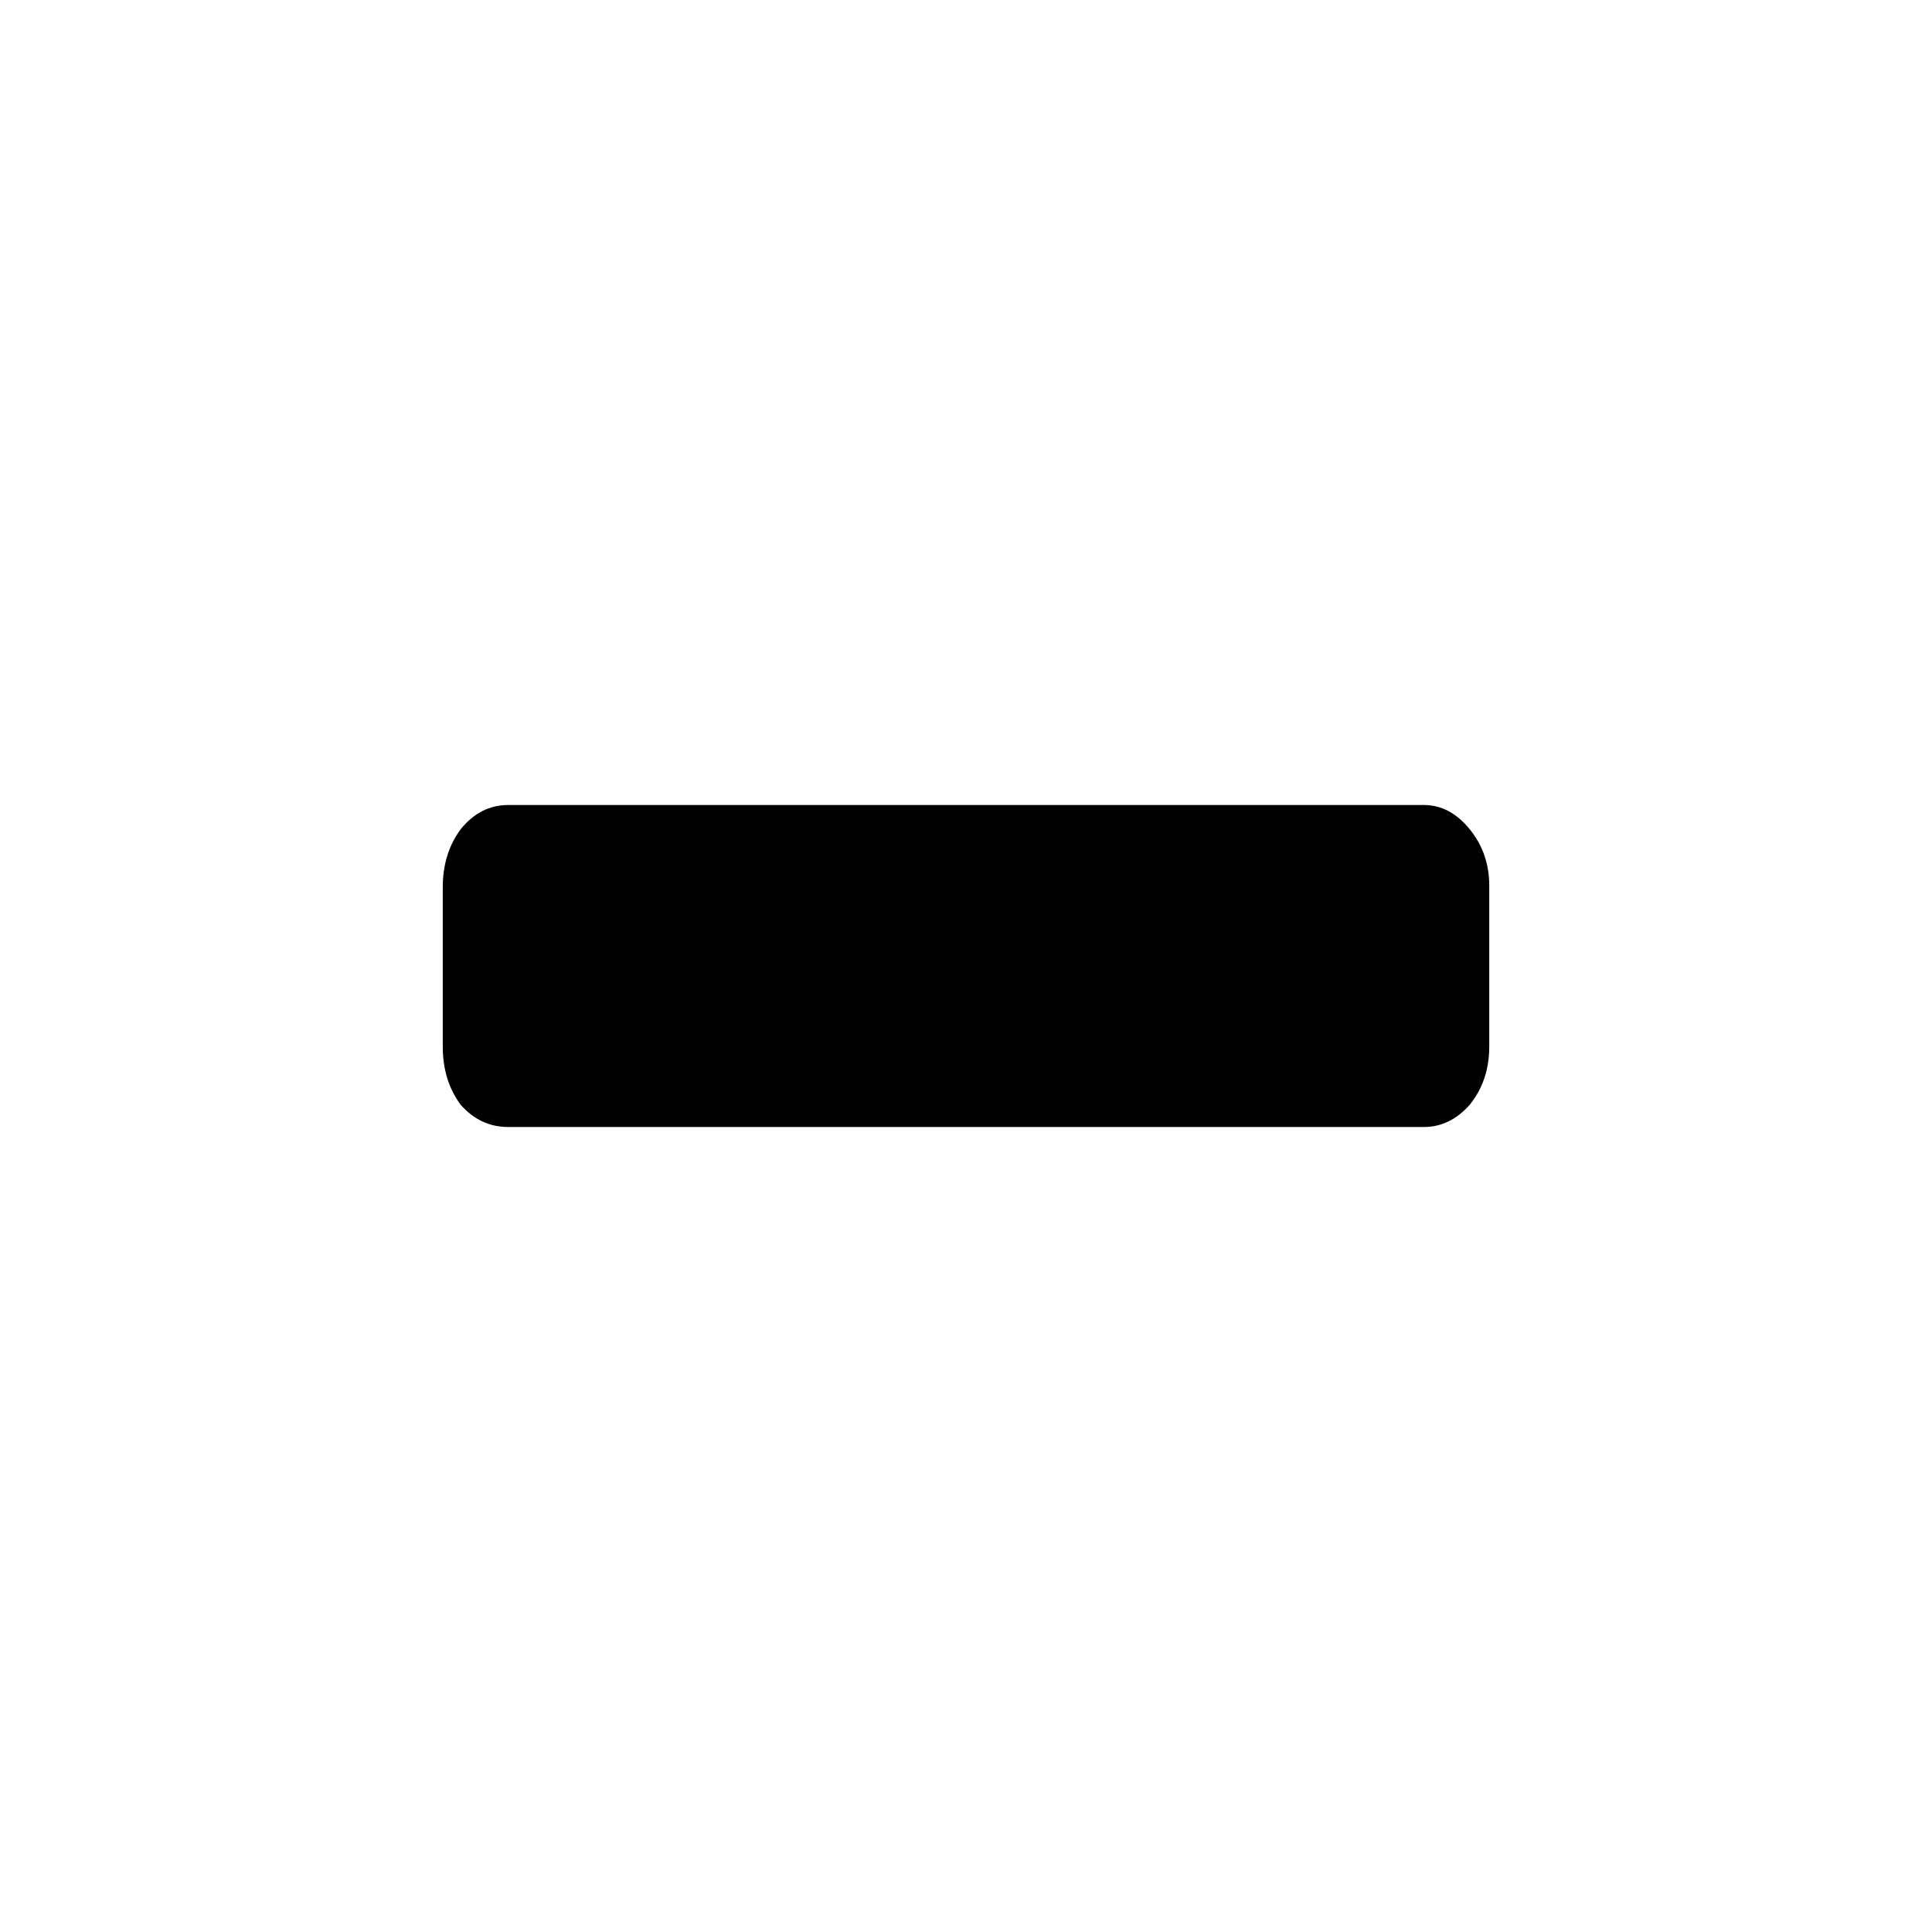 <svg xmlns:dc="http://purl.org/dc/elements/1.1/" xmlns:cc="http://creativecommons.org/ns#" xmlns:rdf="http://www.w3.org/1999/02/22-rdf-syntax-ns#" xmlns:svg="http://www.w3.org/2000/svg" xmlns="http://www.w3.org/2000/svg" xmlns:sodipodi="http://sodipodi.sourceforge.net/DTD/sodipodi-0.dtd" xmlns:inkscape="http://www.inkscape.org/namespaces/inkscape" width="48" height="48" id="svg5057" version="1.1" inkscape:version="0.91 r13725" viewBox="0 0 48 48" sodipodi:docname="all_icons.tar">
  <defs id="defs5059"/>
  <sodipodi:namedview id="base" pagecolor="#ffffff" bordercolor="#666666" borderopacity="1.0" inkscape:pageopacity="0.0" inkscape:pageshadow="2" inkscape:zoom="5.3607533" inkscape:cx="17.083968" inkscape:cy="9.574371" inkscape:current-layer="layer36" showgrid="true" inkscape:grid-bbox="true" inkscape:document-units="px" inkscape:window-width="1680" inkscape:window-height="988" inkscape:window-x="-8" inkscape:window-y="-8" inkscape:window-maximized="1" showguides="true">
    <inkscape:grid type="xygrid" id="grid6922"/>
  </sodipodi:namedview>
  <g inkscape:groupmode="layer" id="layer196" inkscape:label="minus-alt" style="display:inline;opacity:1">
    <path style="display:inline;fill:#000000;fill-opacity:1;stroke:none" d="M 36.513,20.6 Q 37,21.2 37,22 l 0,4 q 0,0.85 -0.487,1.45 Q 36.025,28 35.375,28 l -22.75,0 Q 11.934,28 11.447,27.45 11,26.85 11,26 l 0,-3.95 Q 11,21.2 11.447,20.6 11.934,20 12.625,20 l 22.75,0 q 0.65,0 1.137,0.6" id="path5405-3" inkscape:connector-curvature="0"/>
  </g>
  </svg>